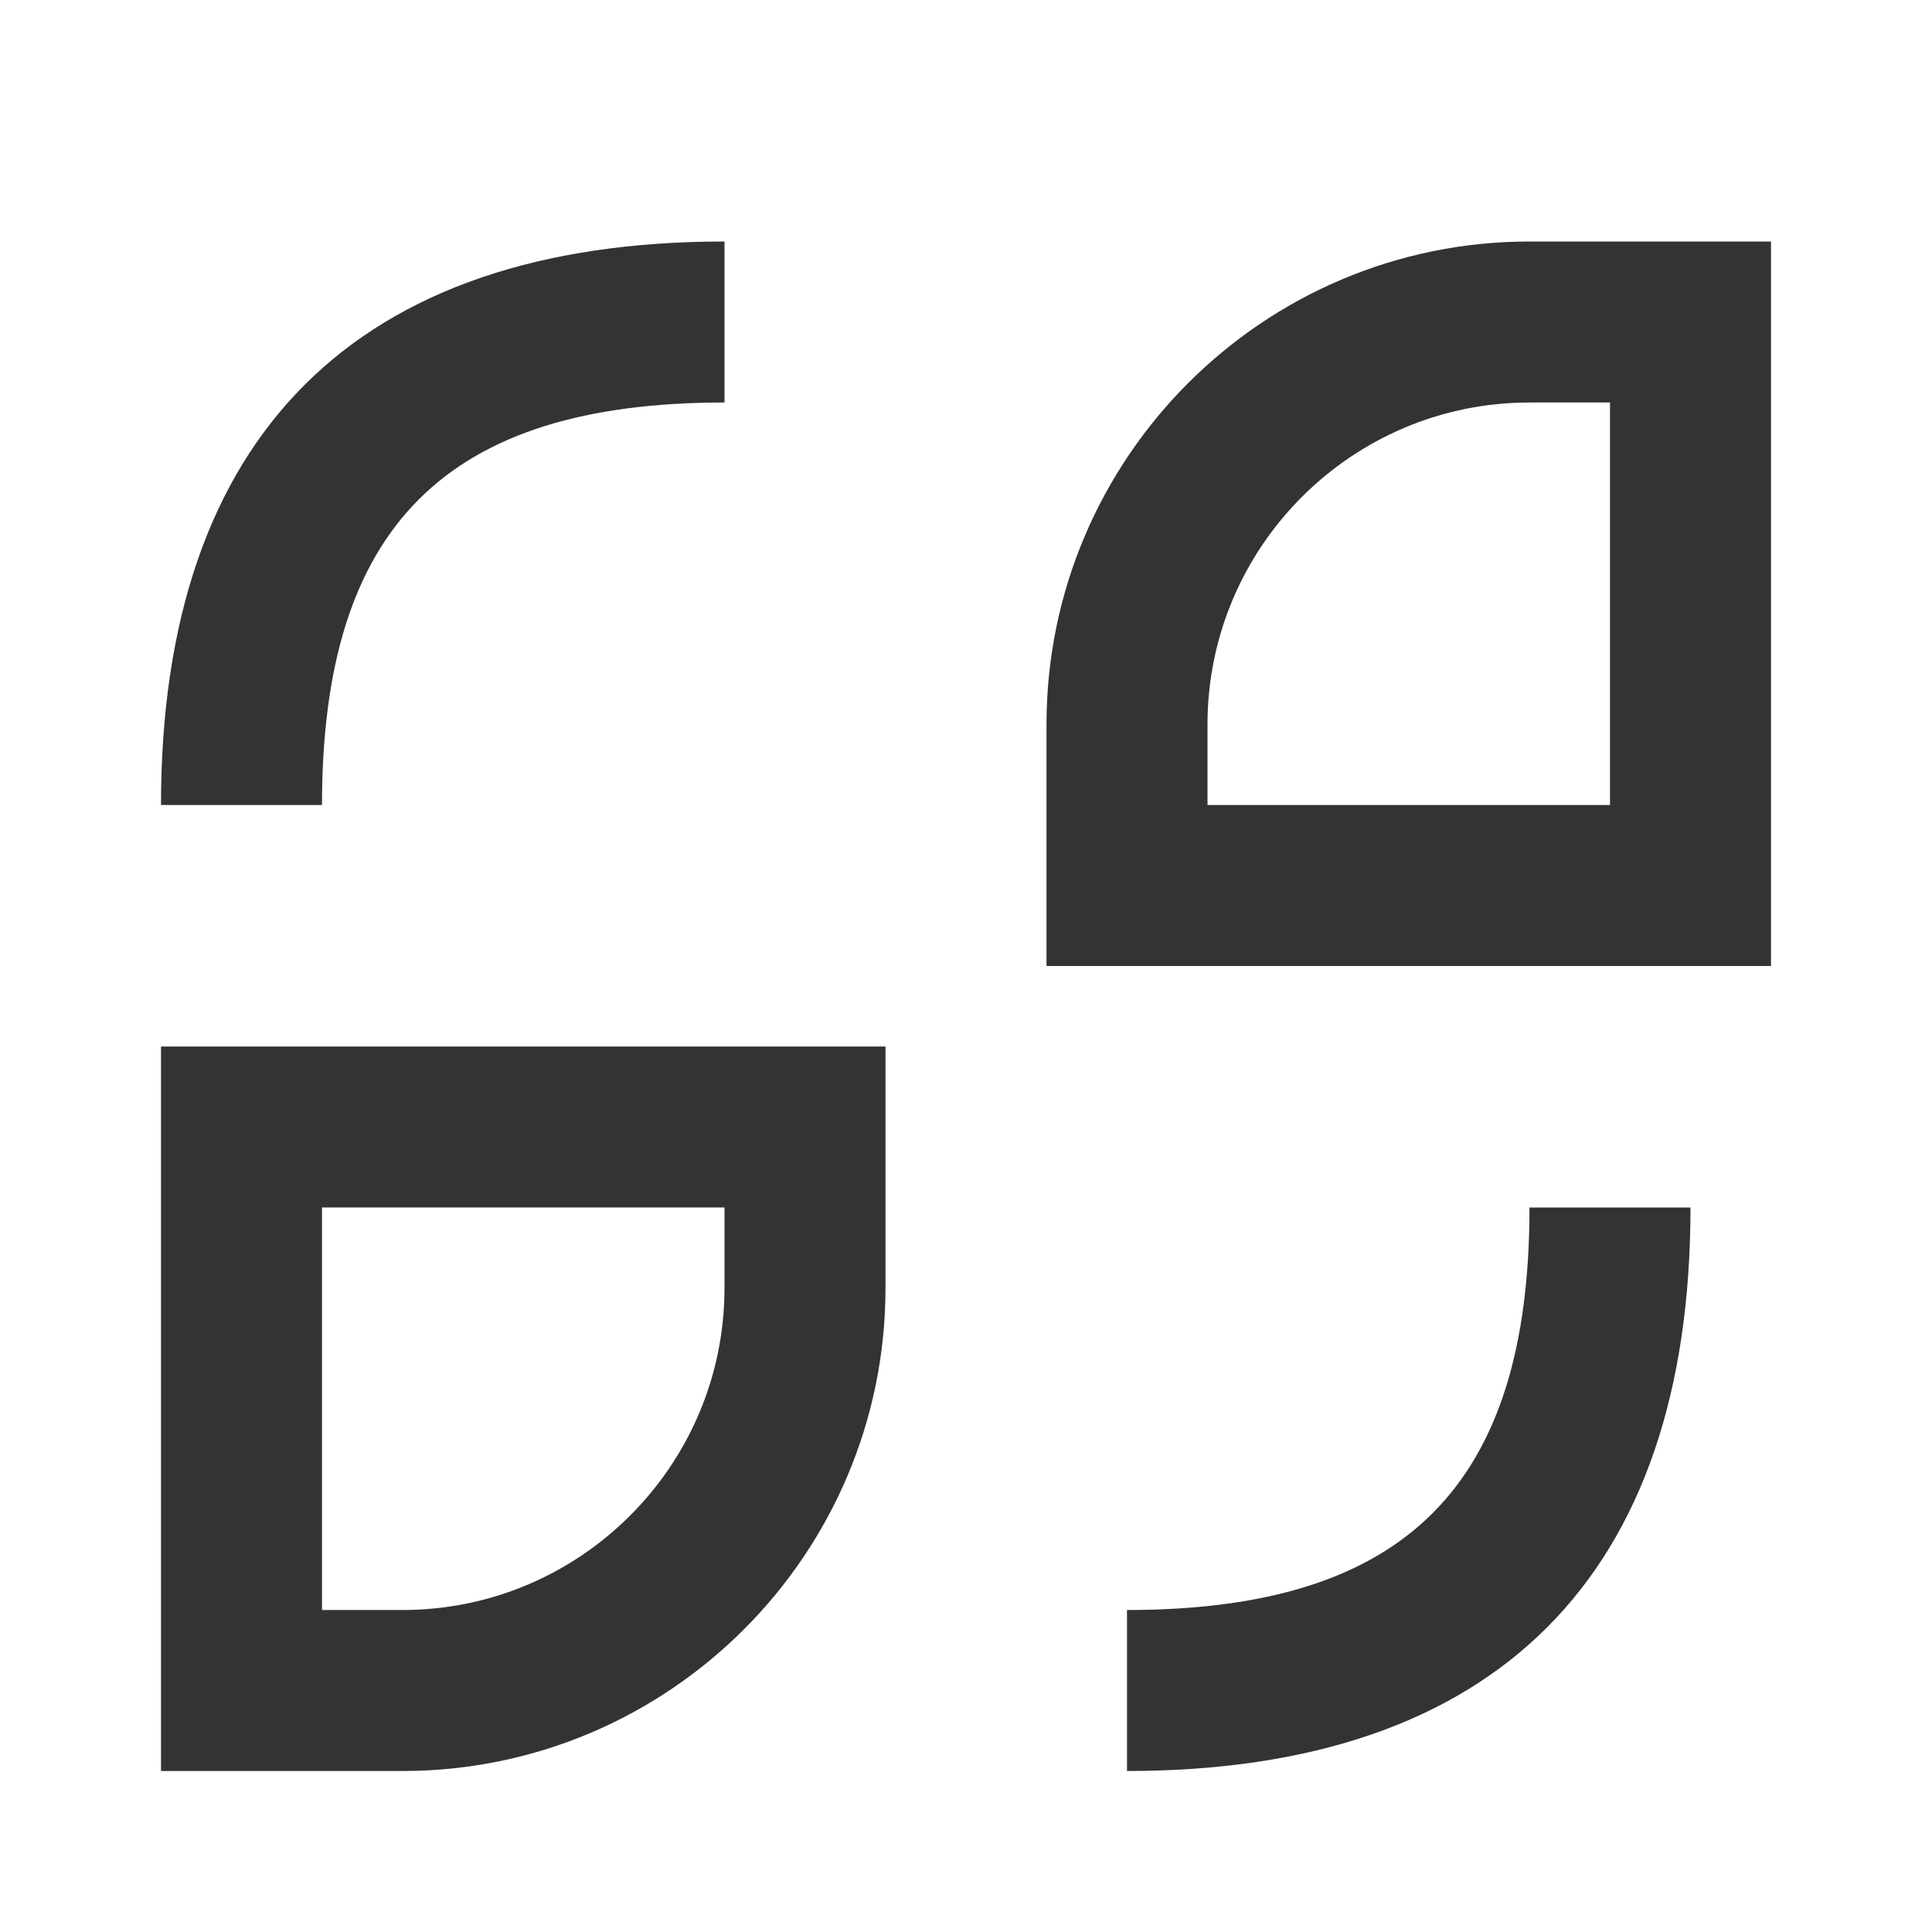 <?xml version="1.0" encoding="iso-8859-1"?>
<svg version="1.1" id="&#x56FE;&#x5C42;_1" xmlns="http://www.w3.org/2000/svg" xmlns:xlink="http://www.w3.org/1999/xlink" x="0px"
	 y="0px" viewBox="0 0 24 24" style="enable-background:new 0 0 24 24;" xml:space="preserve">
<path style="fill:#333333;" d="M4,10H2c0-4.58,2.42-7,7-7v2C5.542,5,4,6.542,4,10z"/>
<path style="fill:#333333;" d="M14,22v-2c3.458,0,5-1.542,5-5h2C21,19.579,18.579,22,14,22z"/>
<path style="fill:#333333;" d="M22,12h-9V9c0-3.309,2.691-6,6-6h3V12z M15,10h5V5h-1c-2.206,0-4,1.794-4,4V10z"/>
<path style="fill:#333333;" d="M5,22H2v-9h9v3C11,19.309,8.309,22,5,22z M4,20h1c2.206,0,4-1.794,4-4v-1H4V20z"/>
</svg>






